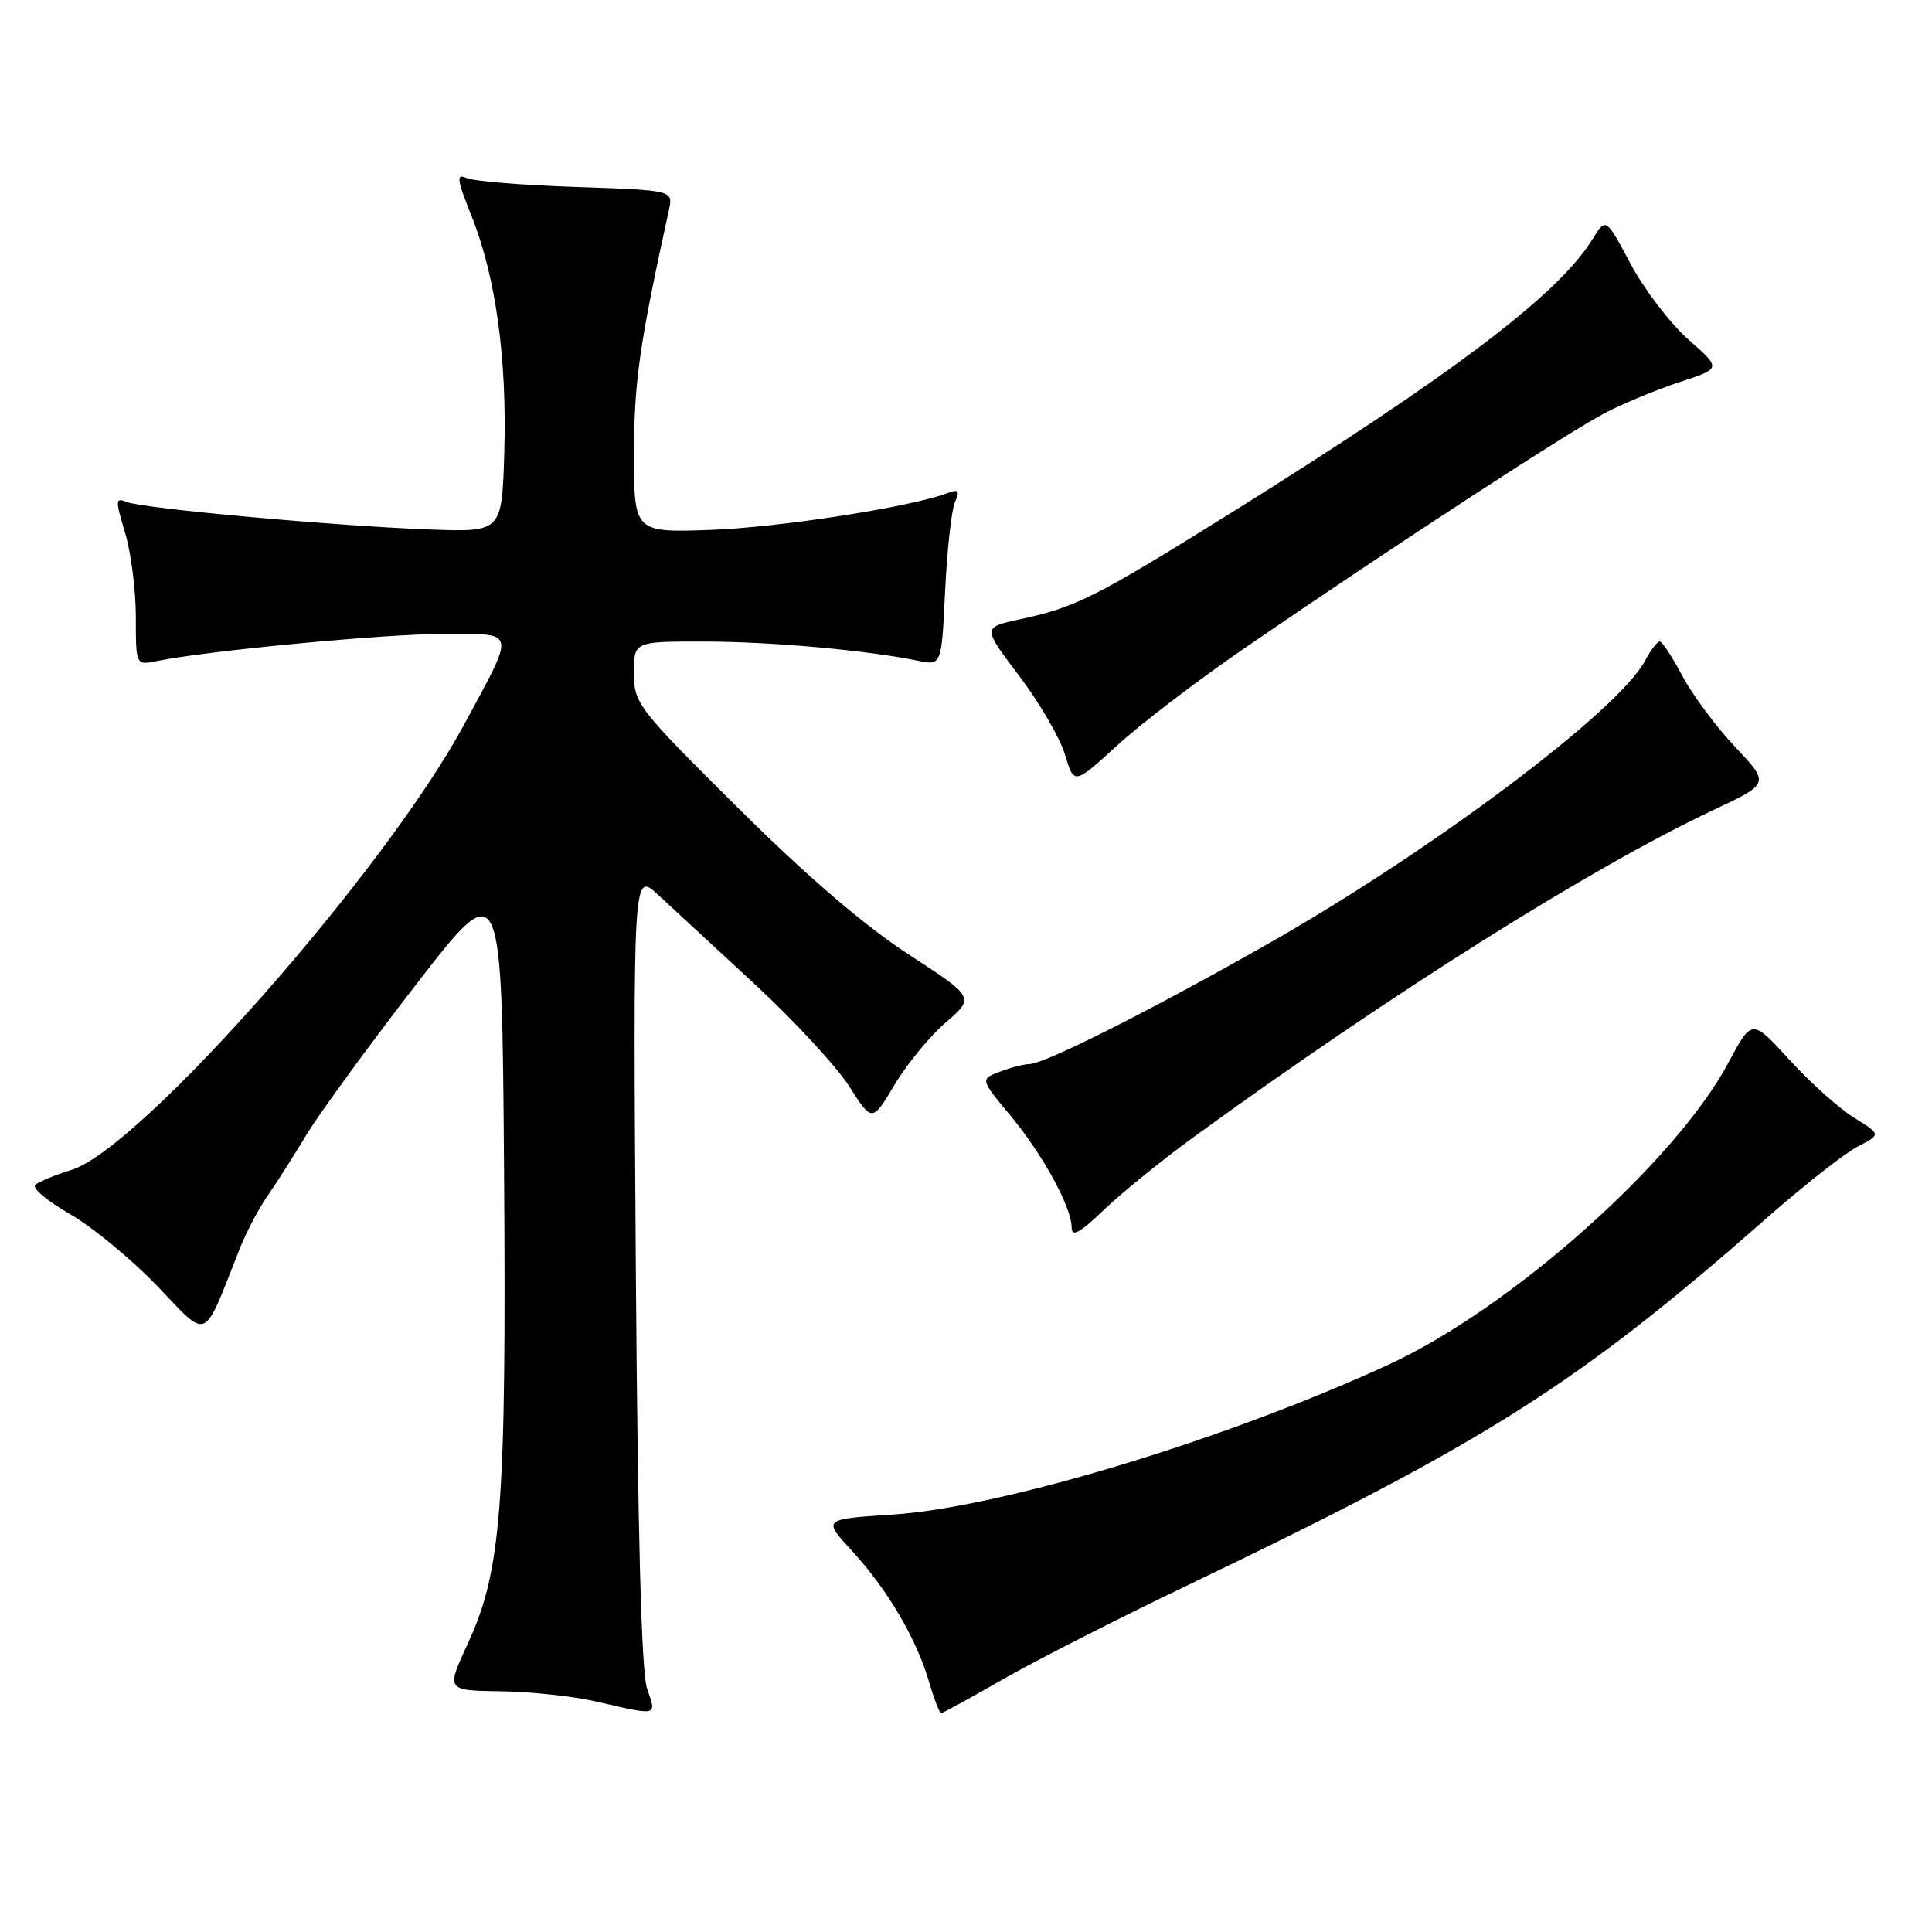 <?xml version="1.0" encoding="UTF-8" standalone="no"?>
<!DOCTYPE svg PUBLIC "-//W3C//DTD SVG 1.1//EN" "http://www.w3.org/Graphics/SVG/1.1/DTD/svg11.dtd" >
<svg xmlns="http://www.w3.org/2000/svg" xmlns:xlink="http://www.w3.org/1999/xlink" version="1.1" viewBox="0 0 256 256">
 <g >
 <path fill="currentColor"
d=" M 85.74 223.75 C 84.99 221.57 84.50 203.22 84.25 168.00 C 83.88 115.50 83.88 115.50 87.19 118.56 C 89.01 120.24 94.78 125.57 100.00 130.40 C 105.22 135.23 110.86 141.33 112.53 143.95 C 115.56 148.71 115.56 148.71 118.53 143.74 C 120.16 141.01 123.22 137.28 125.33 135.47 C 129.16 132.17 129.16 132.17 120.33 126.42 C 114.51 122.63 106.82 116.02 97.75 107.01 C 84.46 93.81 84.00 93.21 84.00 89.18 C 84.00 85.00 84.00 85.00 93.25 85.01 C 102.10 85.01 114.97 86.17 121.63 87.55 C 124.76 88.20 124.76 88.20 125.23 78.35 C 125.49 72.93 126.07 67.63 126.52 66.58 C 127.20 65.01 127.03 64.78 125.60 65.32 C 120.82 67.16 103.34 69.88 94.25 70.21 C 84.00 70.57 84.00 70.57 84.01 60.04 C 84.02 50.58 84.74 45.58 88.63 27.85 C 89.21 25.21 89.21 25.21 76.35 24.78 C 69.28 24.54 62.75 24.01 61.84 23.60 C 60.42 22.96 60.52 23.71 62.50 28.68 C 65.70 36.69 67.19 47.55 66.82 60.00 C 66.50 70.50 66.50 70.50 57.00 70.16 C 44.73 69.72 18.99 67.39 16.82 66.52 C 15.28 65.90 15.26 66.22 16.57 70.58 C 17.36 73.19 18.00 78.21 18.00 81.74 C 18.00 88.16 18.00 88.16 20.75 87.60 C 27.41 86.23 50.93 84.00 58.66 84.00 C 68.58 84.00 68.39 83.22 61.49 96.02 C 51.06 115.37 18.60 152.19 9.50 155.01 C 7.30 155.69 5.13 156.58 4.67 157.00 C 4.21 157.42 6.26 159.15 9.22 160.84 C 12.19 162.54 17.40 166.83 20.82 170.39 C 27.75 177.60 26.78 178.04 31.75 165.50 C 32.62 163.30 34.27 160.15 35.42 158.51 C 36.56 156.86 38.91 153.18 40.63 150.33 C 42.36 147.48 48.88 138.54 55.13 130.46 C 66.50 115.77 66.50 115.77 66.79 155.14 C 67.11 199.42 66.44 208.19 62.00 217.75 C 59.11 224.00 59.11 224.00 66.30 224.10 C 70.26 224.15 75.97 224.76 79.00 225.46 C 87.30 227.37 87.01 227.44 85.74 223.75 Z  M 132.80 222.57 C 137.03 220.13 148.15 214.47 157.50 209.99 C 197.08 191.02 209.11 183.39 234.28 161.24 C 239.12 156.99 244.46 152.80 246.16 151.92 C 249.25 150.32 249.25 150.32 245.69 148.11 C 243.72 146.90 239.87 143.45 237.12 140.44 C 232.13 134.98 232.13 134.98 229.04 140.78 C 222.01 153.96 200.19 173.36 184.00 180.82 C 162.40 190.77 132.66 199.76 118.26 200.69 C 109.02 201.29 109.02 201.29 112.86 205.46 C 117.55 210.55 121.41 217.09 123.07 222.75 C 123.76 225.09 124.49 227.00 124.70 227.00 C 124.92 227.00 128.56 225.00 132.80 222.57 Z  M 158.00 150.79 C 184.13 131.77 210.83 114.96 227.00 107.35 C 234.50 103.83 234.50 103.83 229.93 98.99 C 227.42 96.33 224.27 92.10 222.93 89.58 C 221.60 87.06 220.24 85.00 219.92 85.00 C 219.60 85.00 218.71 86.17 217.94 87.61 C 214.40 94.23 189.59 112.83 167.90 125.13 C 152.33 133.97 138.35 141.00 136.37 141.00 C 135.69 141.00 133.95 141.45 132.50 142.00 C 129.88 143.00 129.88 143.00 133.83 147.75 C 138.18 152.98 142.00 159.95 142.00 162.67 C 142.00 163.97 143.10 163.36 146.25 160.33 C 148.59 158.09 153.88 153.79 158.00 150.79 Z  M 165.15 85.72 C 185.16 72.00 208.37 56.88 213.00 54.55 C 215.47 53.30 219.88 51.50 222.79 50.55 C 228.07 48.82 228.07 48.82 223.71 44.98 C 221.32 42.87 217.88 38.37 216.07 34.98 C 212.79 28.82 212.79 28.82 211.04 31.66 C 206.49 39.04 192.53 49.61 163.02 68.02 C 145.15 79.16 142.54 80.48 135.10 82.07 C 130.18 83.13 130.18 83.13 135.05 89.56 C 137.73 93.10 140.46 97.80 141.12 100.00 C 142.32 104.00 142.32 104.00 148.06 98.75 C 151.21 95.86 158.90 90.00 165.15 85.72 Z "/>
</g>
</svg>
